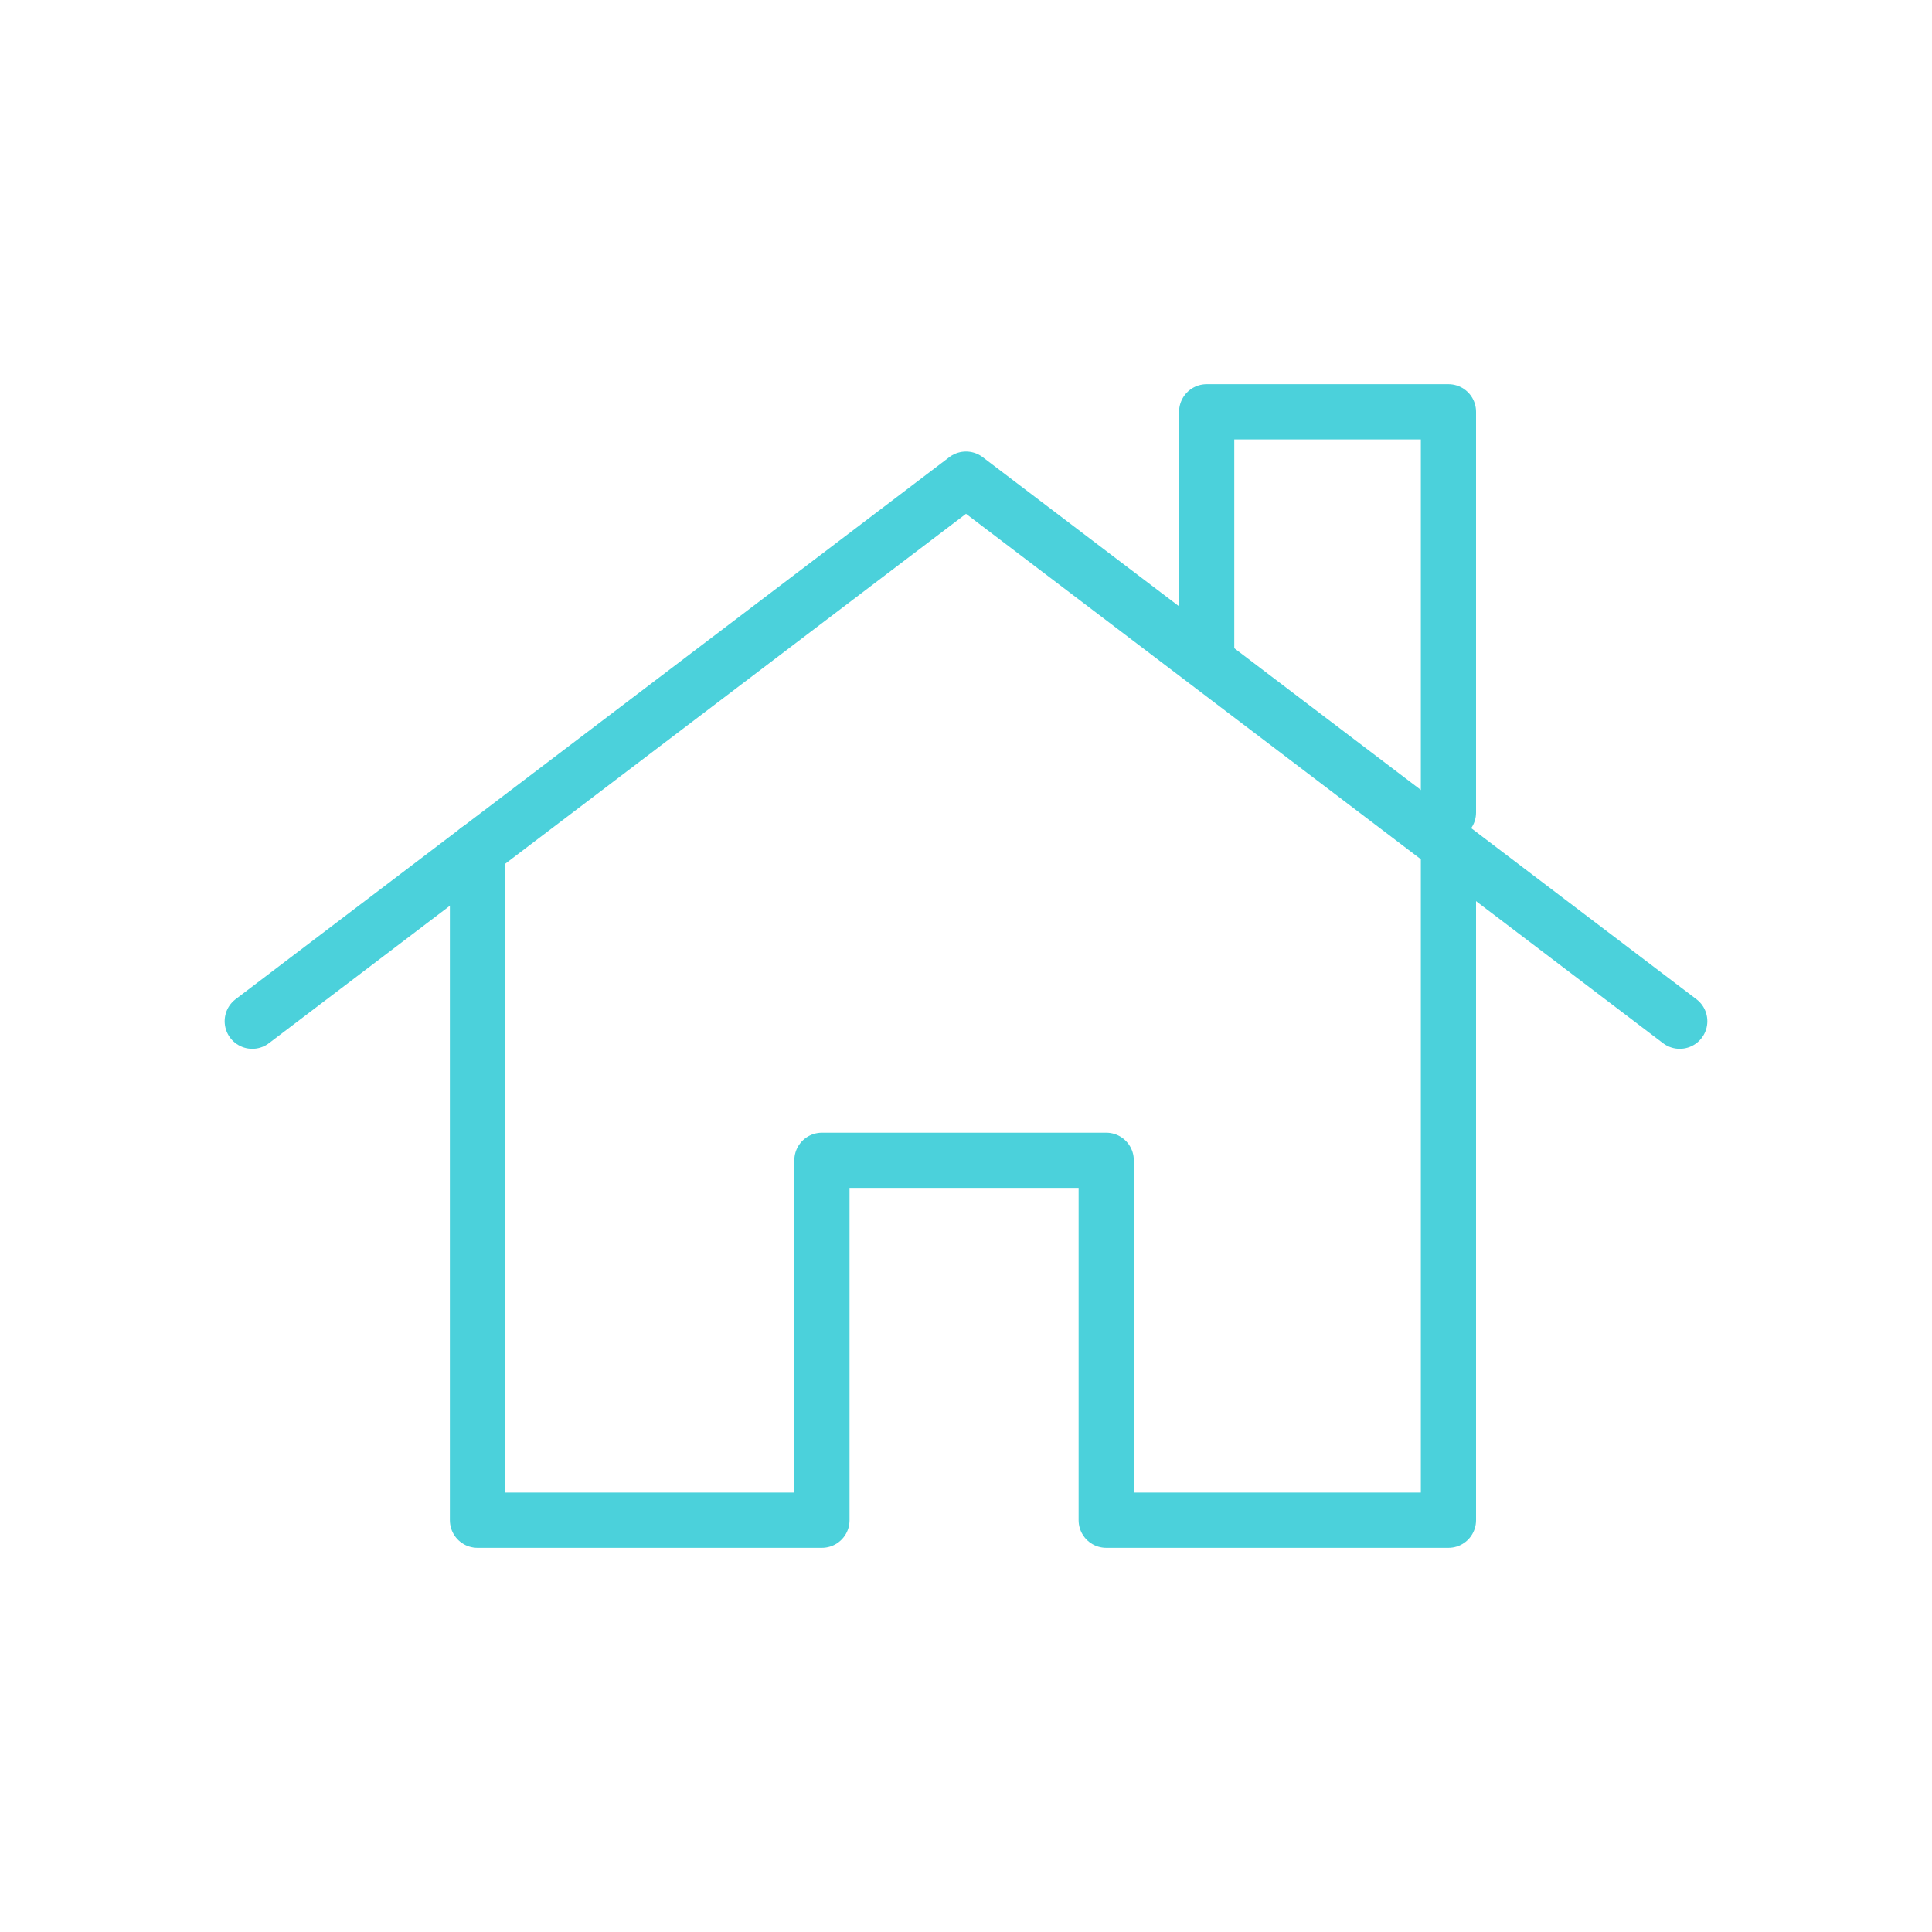 <?xml version="1.0" encoding="utf-8"?>
<!-- Generator: Adobe Illustrator 21.1.0, SVG Export Plug-In . SVG Version: 6.00 Build 0)  -->
<svg version="1.1" xmlns="http://www.w3.org/2000/svg" xmlns:xlink="http://www.w3.org/1999/xlink" x="0px" y="0px"
	 viewBox="0 0 350 350" enable-background="new 0 0 350 350" xml:space="preserve">
<g id="Green_6_">
	
		<polyline fill="none" stroke="#4BD1DB" stroke-width="10" stroke-linecap="round" stroke-linejoin="round" stroke-miterlimit="10" points="
		45.7,185 175,86.8 304.3,185 		"/>
	
		<polyline fill="none" stroke="#4BD1DB" stroke-width="10" stroke-linecap="round" stroke-linejoin="round" stroke-miterlimit="10" points="
		262.4,153.1 262.4,275.4 200.4,275.4 200.4,210.2 148.9,210.2 148.9,275.4 86.5,275.4 86.5,154 		"/>
	
		<polyline fill="none" stroke="#4BD1DB" stroke-width="10" stroke-linecap="round" stroke-linejoin="round" stroke-miterlimit="10" points="
		218.6,119.8 218.6,74.6 262.4,74.6 262.4,147.2 		"/>
</g>
</svg>
